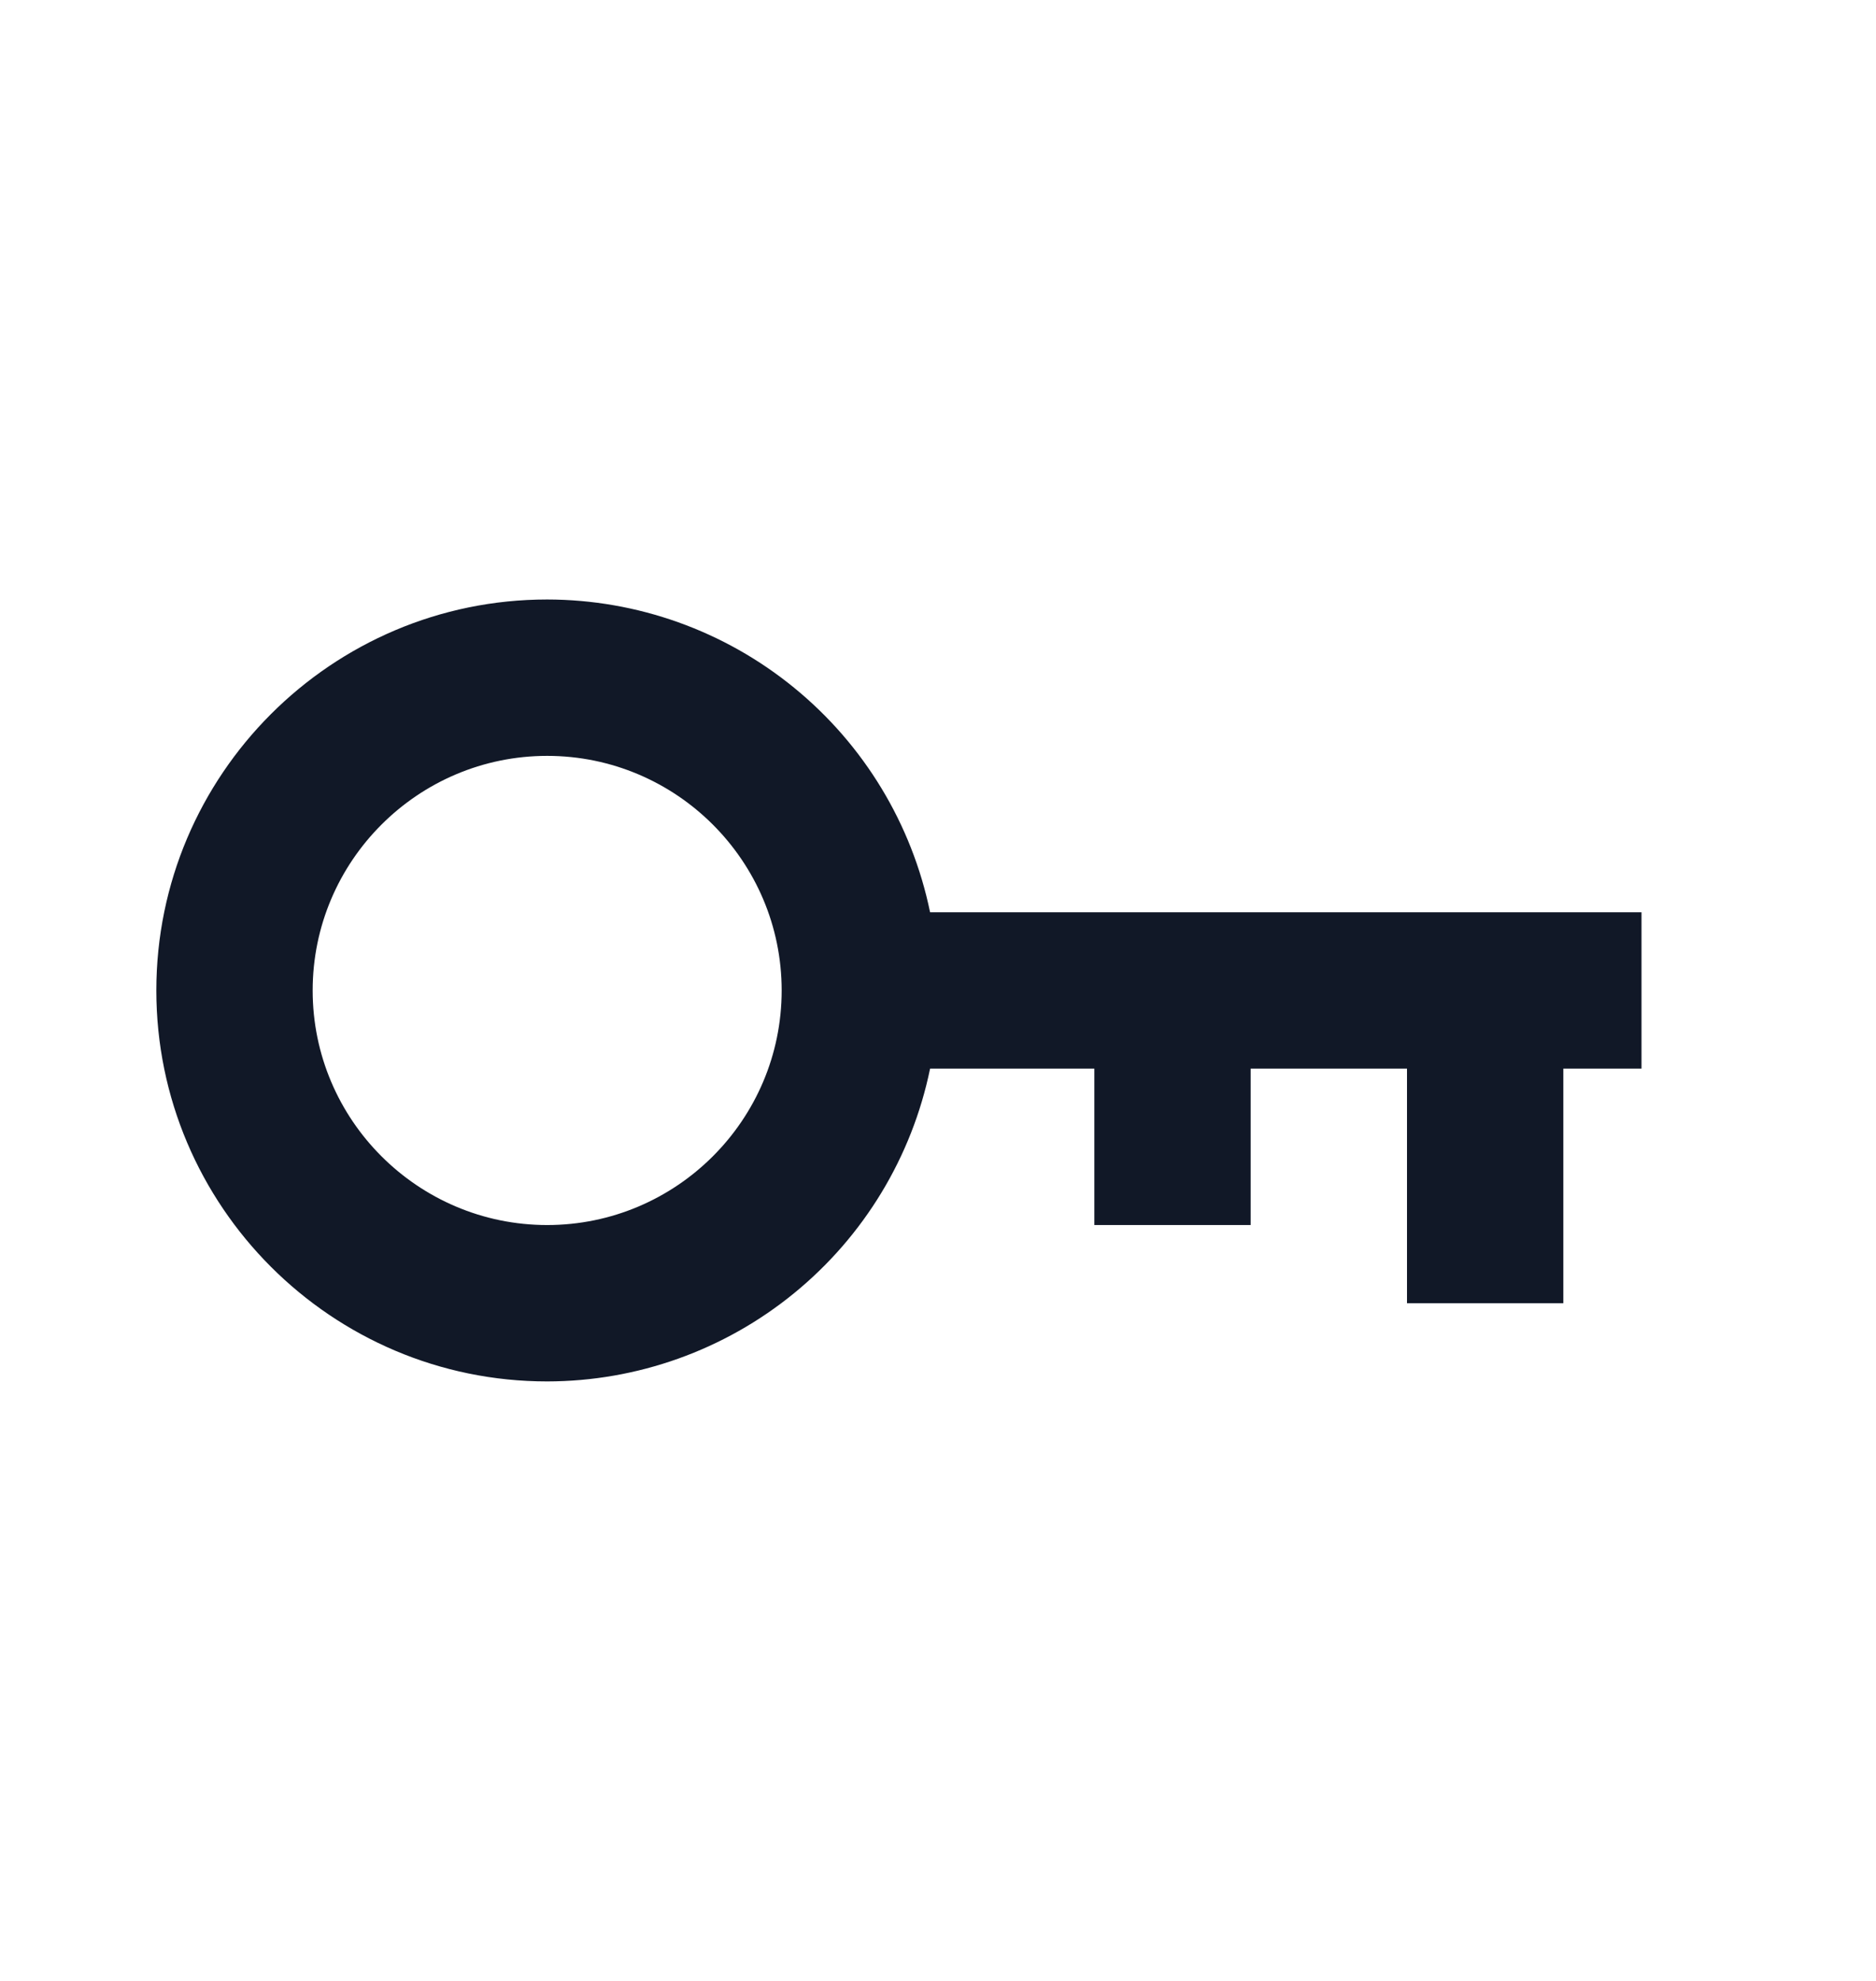 <svg width="18" height="19" viewBox="0 0 18 19" fill="none" xmlns="http://www.w3.org/2000/svg">
<path d="M5.25 13.25C6.114 13.249 6.951 12.95 7.62 12.403C8.289 11.857 8.75 11.096 8.924 10.25H10.5V11.75H12V10.25H13.5V12.5H15V10.25H15.75V8.75H8.924C8.75 7.904 8.289 7.143 7.62 6.597C6.951 6.05 6.114 5.751 5.25 5.75C3.182 5.75 1.5 7.432 1.5 9.5C1.5 11.568 3.182 13.25 5.25 13.25ZM5.25 7.25C6.49 7.25 7.5 8.259 7.5 9.5C7.5 10.741 6.49 11.75 5.25 11.75C4.01 11.75 3 10.741 3 9.5C3 8.259 4.01 7.25 5.25 7.25Z" fill="#111827"/>
</svg>
